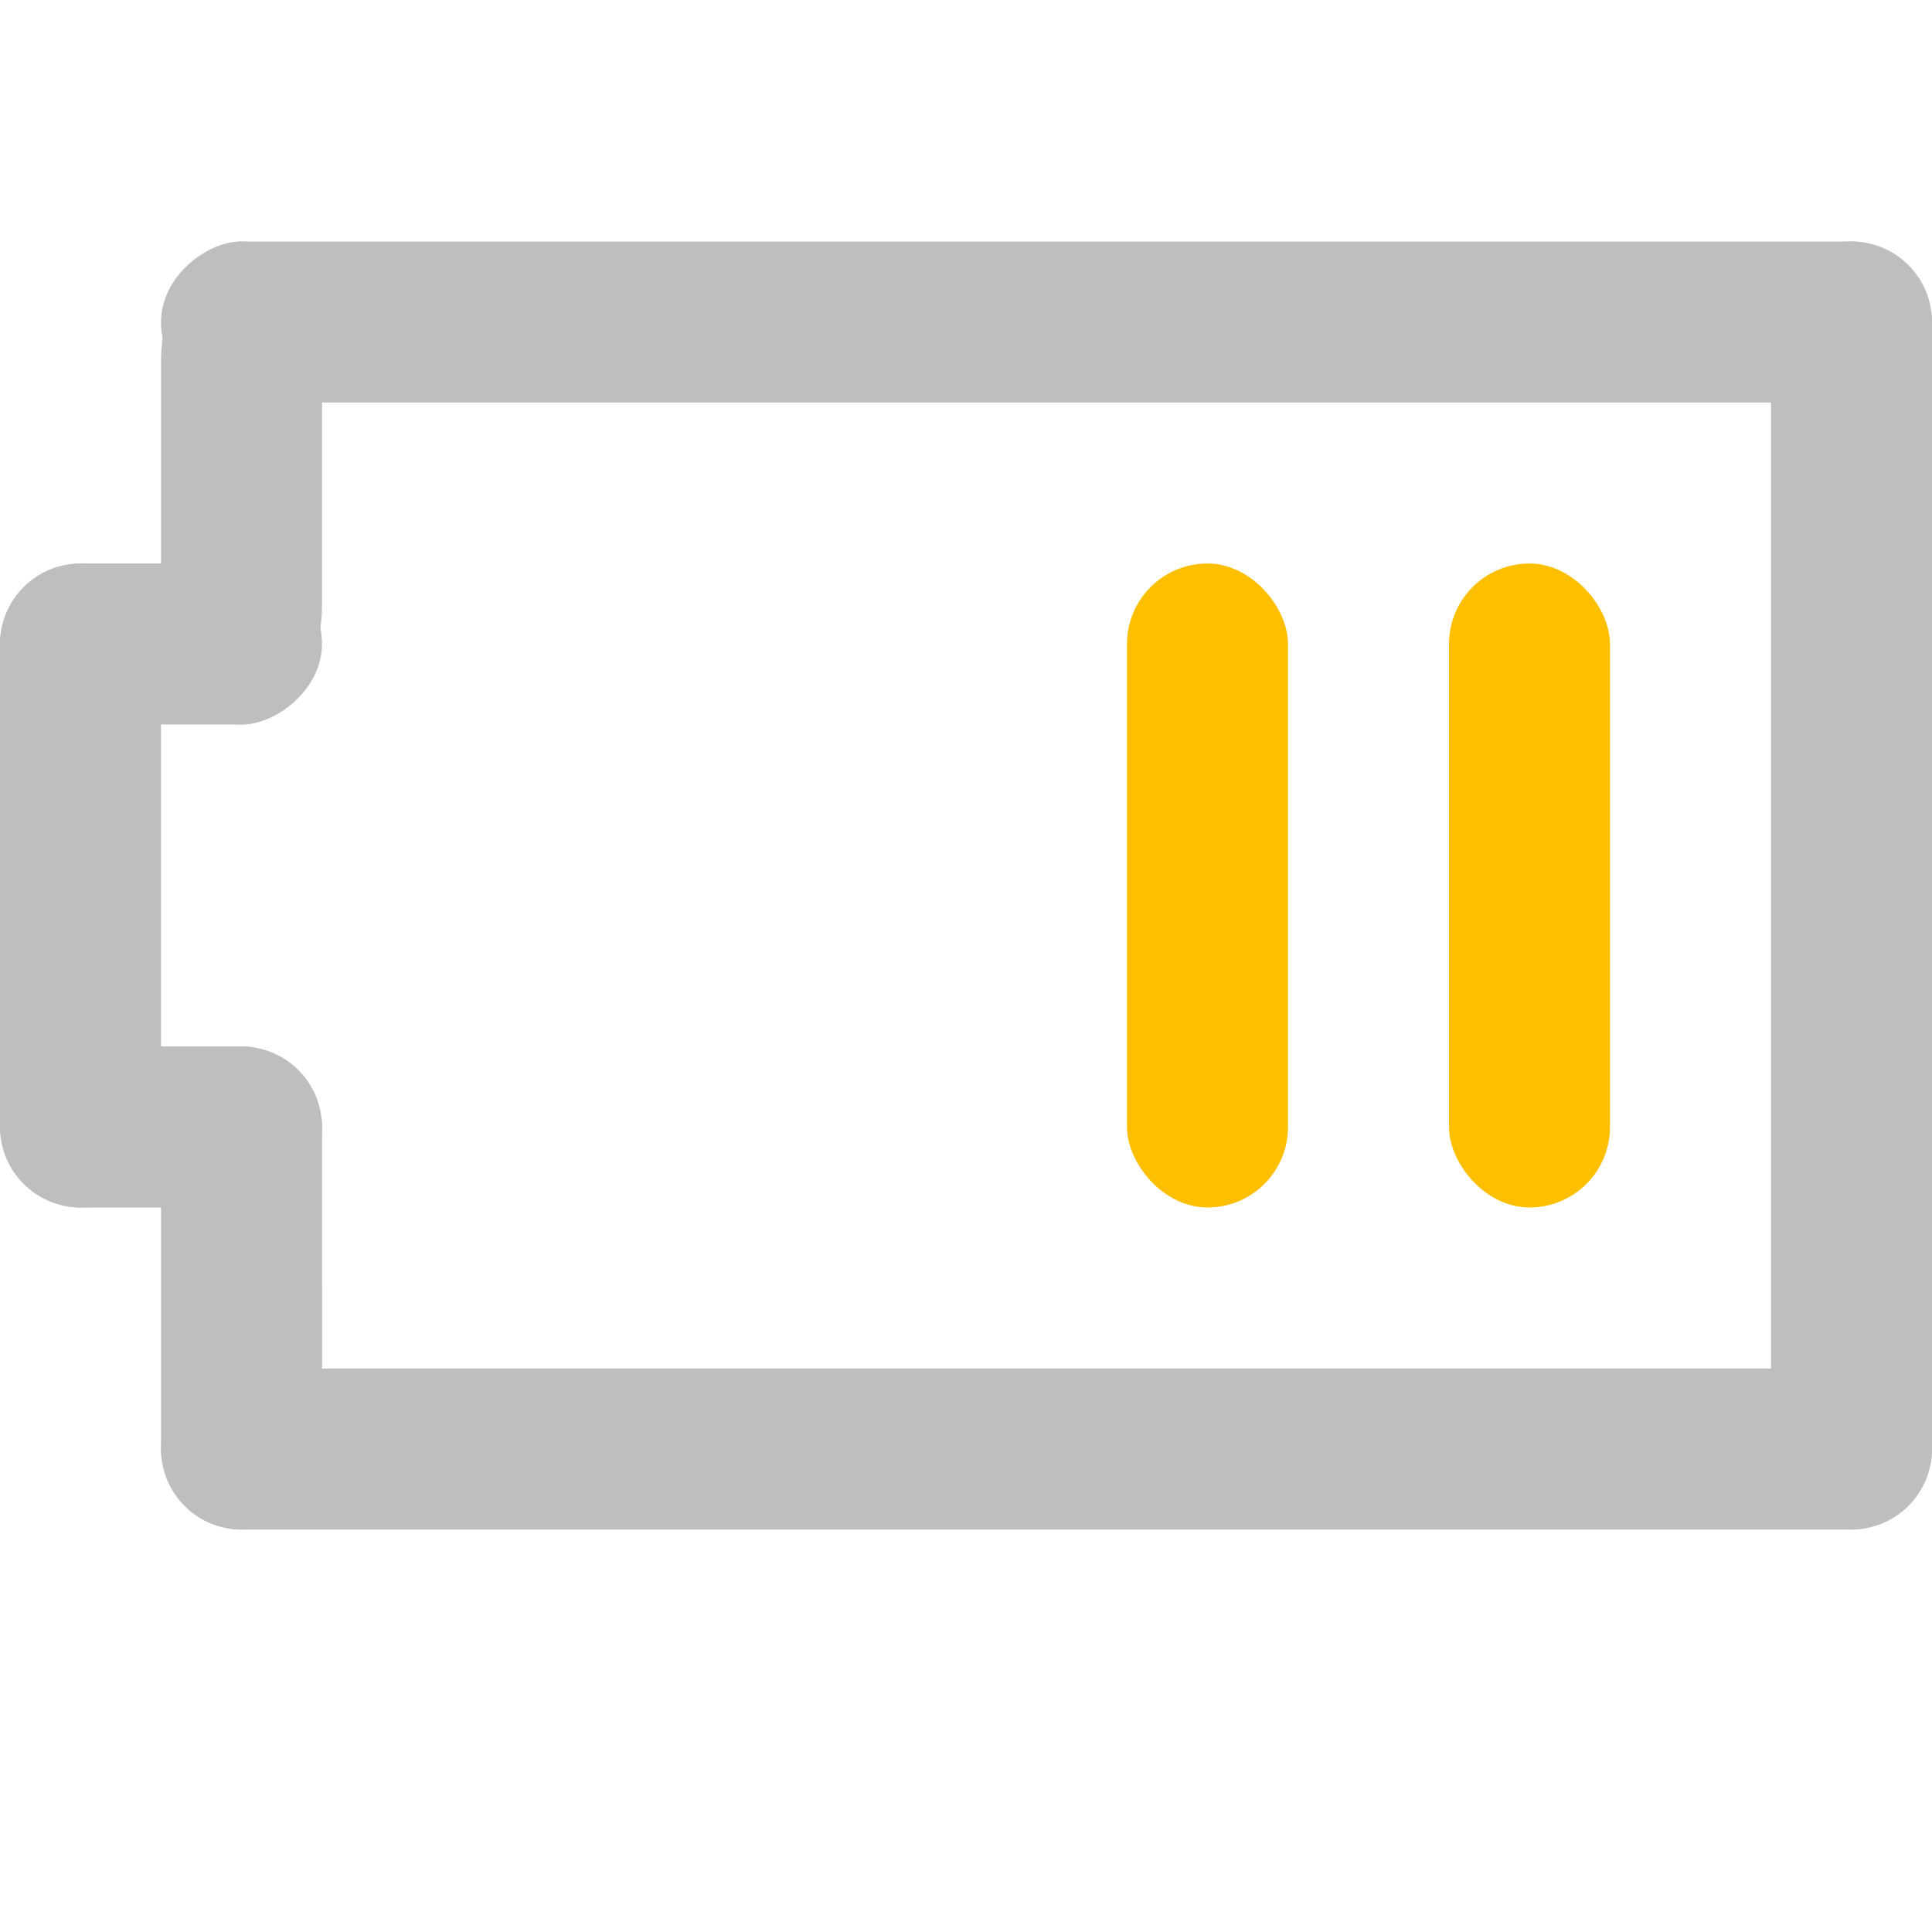 <?xml version="1.0" encoding="UTF-8" standalone="no"?>
<!-- Created with Inkscape (http://www.inkscape.org/) -->
<svg
   xmlns:svg="http://www.w3.org/2000/svg"
   xmlns="http://www.w3.org/2000/svg"
   version="1.0"
   width="24"
   height="24"
   id="svg7384">
  <title
     id="title9167">Moblin Icon Theme</title>
  <defs
     id="defs7386" />
  <g
     transform="translate(-1498.001,-310.996)"
     id="layer3">
    <rect
       width="2"
       height="16"
       rx="1"
       ry="1"
       x="1520.001"
       y="313.996"
       id="rect6949"
       style="fill:#bebebe;fill-opacity:1;stroke:none;display:inline" />
    <rect
       width="2"
       height="22"
       rx="1"
       ry="1"
       x="313.996"
       y="-1522.001"
       transform="matrix(0,1,-1,0,0,0)"
       id="rect6951"
       style="fill:#bebebe;fill-opacity:1;stroke:none;display:inline" />
    <rect
       width="2"
       height="22"
       rx="1"
       ry="1"
       x="327.997"
       y="-1522.001"
       transform="matrix(0,1,-1,0,0,0)"
       id="rect6953"
       style="fill:#bebebe;fill-opacity:1;stroke:none;display:inline" />
    <rect
       width="2"
       height="8"
       rx="1"
       ry="1"
       x="1498.001"
       y="317.996"
       id="rect6955"
       style="fill:#bebebe;fill-opacity:1;stroke:none;display:inline" />
    <rect
       width="2"
       height="4"
       rx="1"
       ry="1"
       x="317.996"
       y="-1502.001"
       transform="matrix(0,1,-1,0,0,0)"
       id="rect6957"
       style="fill:#bebebe;fill-opacity:1;stroke:none;display:inline" />
    <rect
       width="2"
       height="4"
       rx="1"
       ry="1"
       x="323.996"
       y="-1502.001"
       transform="matrix(0,1,-1,0,0,0)"
       id="rect6959"
       style="fill:#bebebe;fill-opacity:1;stroke:none;display:inline" />
    <rect
       width="2"
       height="8"
       rx="1"
       ry="1"
       x="1512.001"
       y="317.996"
       id="rect6963"
       style="fill:#febf00;fill-opacity:1;stroke:none;display:inline" />
    <rect
       width="2"
       height="8"
       rx="1"
       ry="1"
       x="1516.001"
       y="317.996"
       id="rect6965"
       style="fill:#febf00;fill-opacity:1;stroke:none;display:inline" />
    <rect
       width="2"
       height="6"
       rx="1.5"
       ry="1.5"
       x="1499.995"
       y="313.996"
       transform="matrix(1,0,2.0345052e-5,1,0,0)"
       id="rect6969"
       style="fill:#bebebe;fill-opacity:1;stroke:none;display:inline" />
    <rect
       width="2"
       height="6"
       rx="1"
       ry="1"
       x="1499.995"
       y="323.996"
       transform="matrix(1,0,2.0345052e-5,1,0,0)"
       id="rect6972"
       style="fill:#bebebe;fill-opacity:1;stroke:none;display:inline" />
    <rect
       width="24"
       height="24"
       x="-1522.001"
       y="310.996"
       transform="scale(-1,1)"
       id="rect6947"
       style="opacity:0;fill:#ffffff;fill-opacity:1;stroke:none;display:inline" />
  </g>
  <g
     transform="translate(-1498.001,-310.996)"
     id="layer5" />
  <g
     transform="translate(-1498.001,-310.996)"
     id="layer7" />
  <g
     transform="translate(-1498.001,-310.996)"
     id="layer2" />
  <g
     transform="translate(-1498.001,-310.996)"
     id="layer8" />
  <g
     transform="translate(-1498.001,-1263.359)"
     id="layer1" />
  <g
     transform="translate(-1498.001,-310.996)"
     id="layer11" />
  <g
     transform="translate(-1498.001,-310.996)"
     id="layer4" />
  <g
     transform="translate(-1498.001,-310.996)"
     id="layer12" />
  <g
     transform="translate(-1498.001,-310.996)"
     id="layer9" />
  <g
     transform="translate(-1498.001,-310.996)"
     id="layer10" />
  <g
     transform="translate(-1498.001,-310.996)"
     id="layer6" />
</svg>
